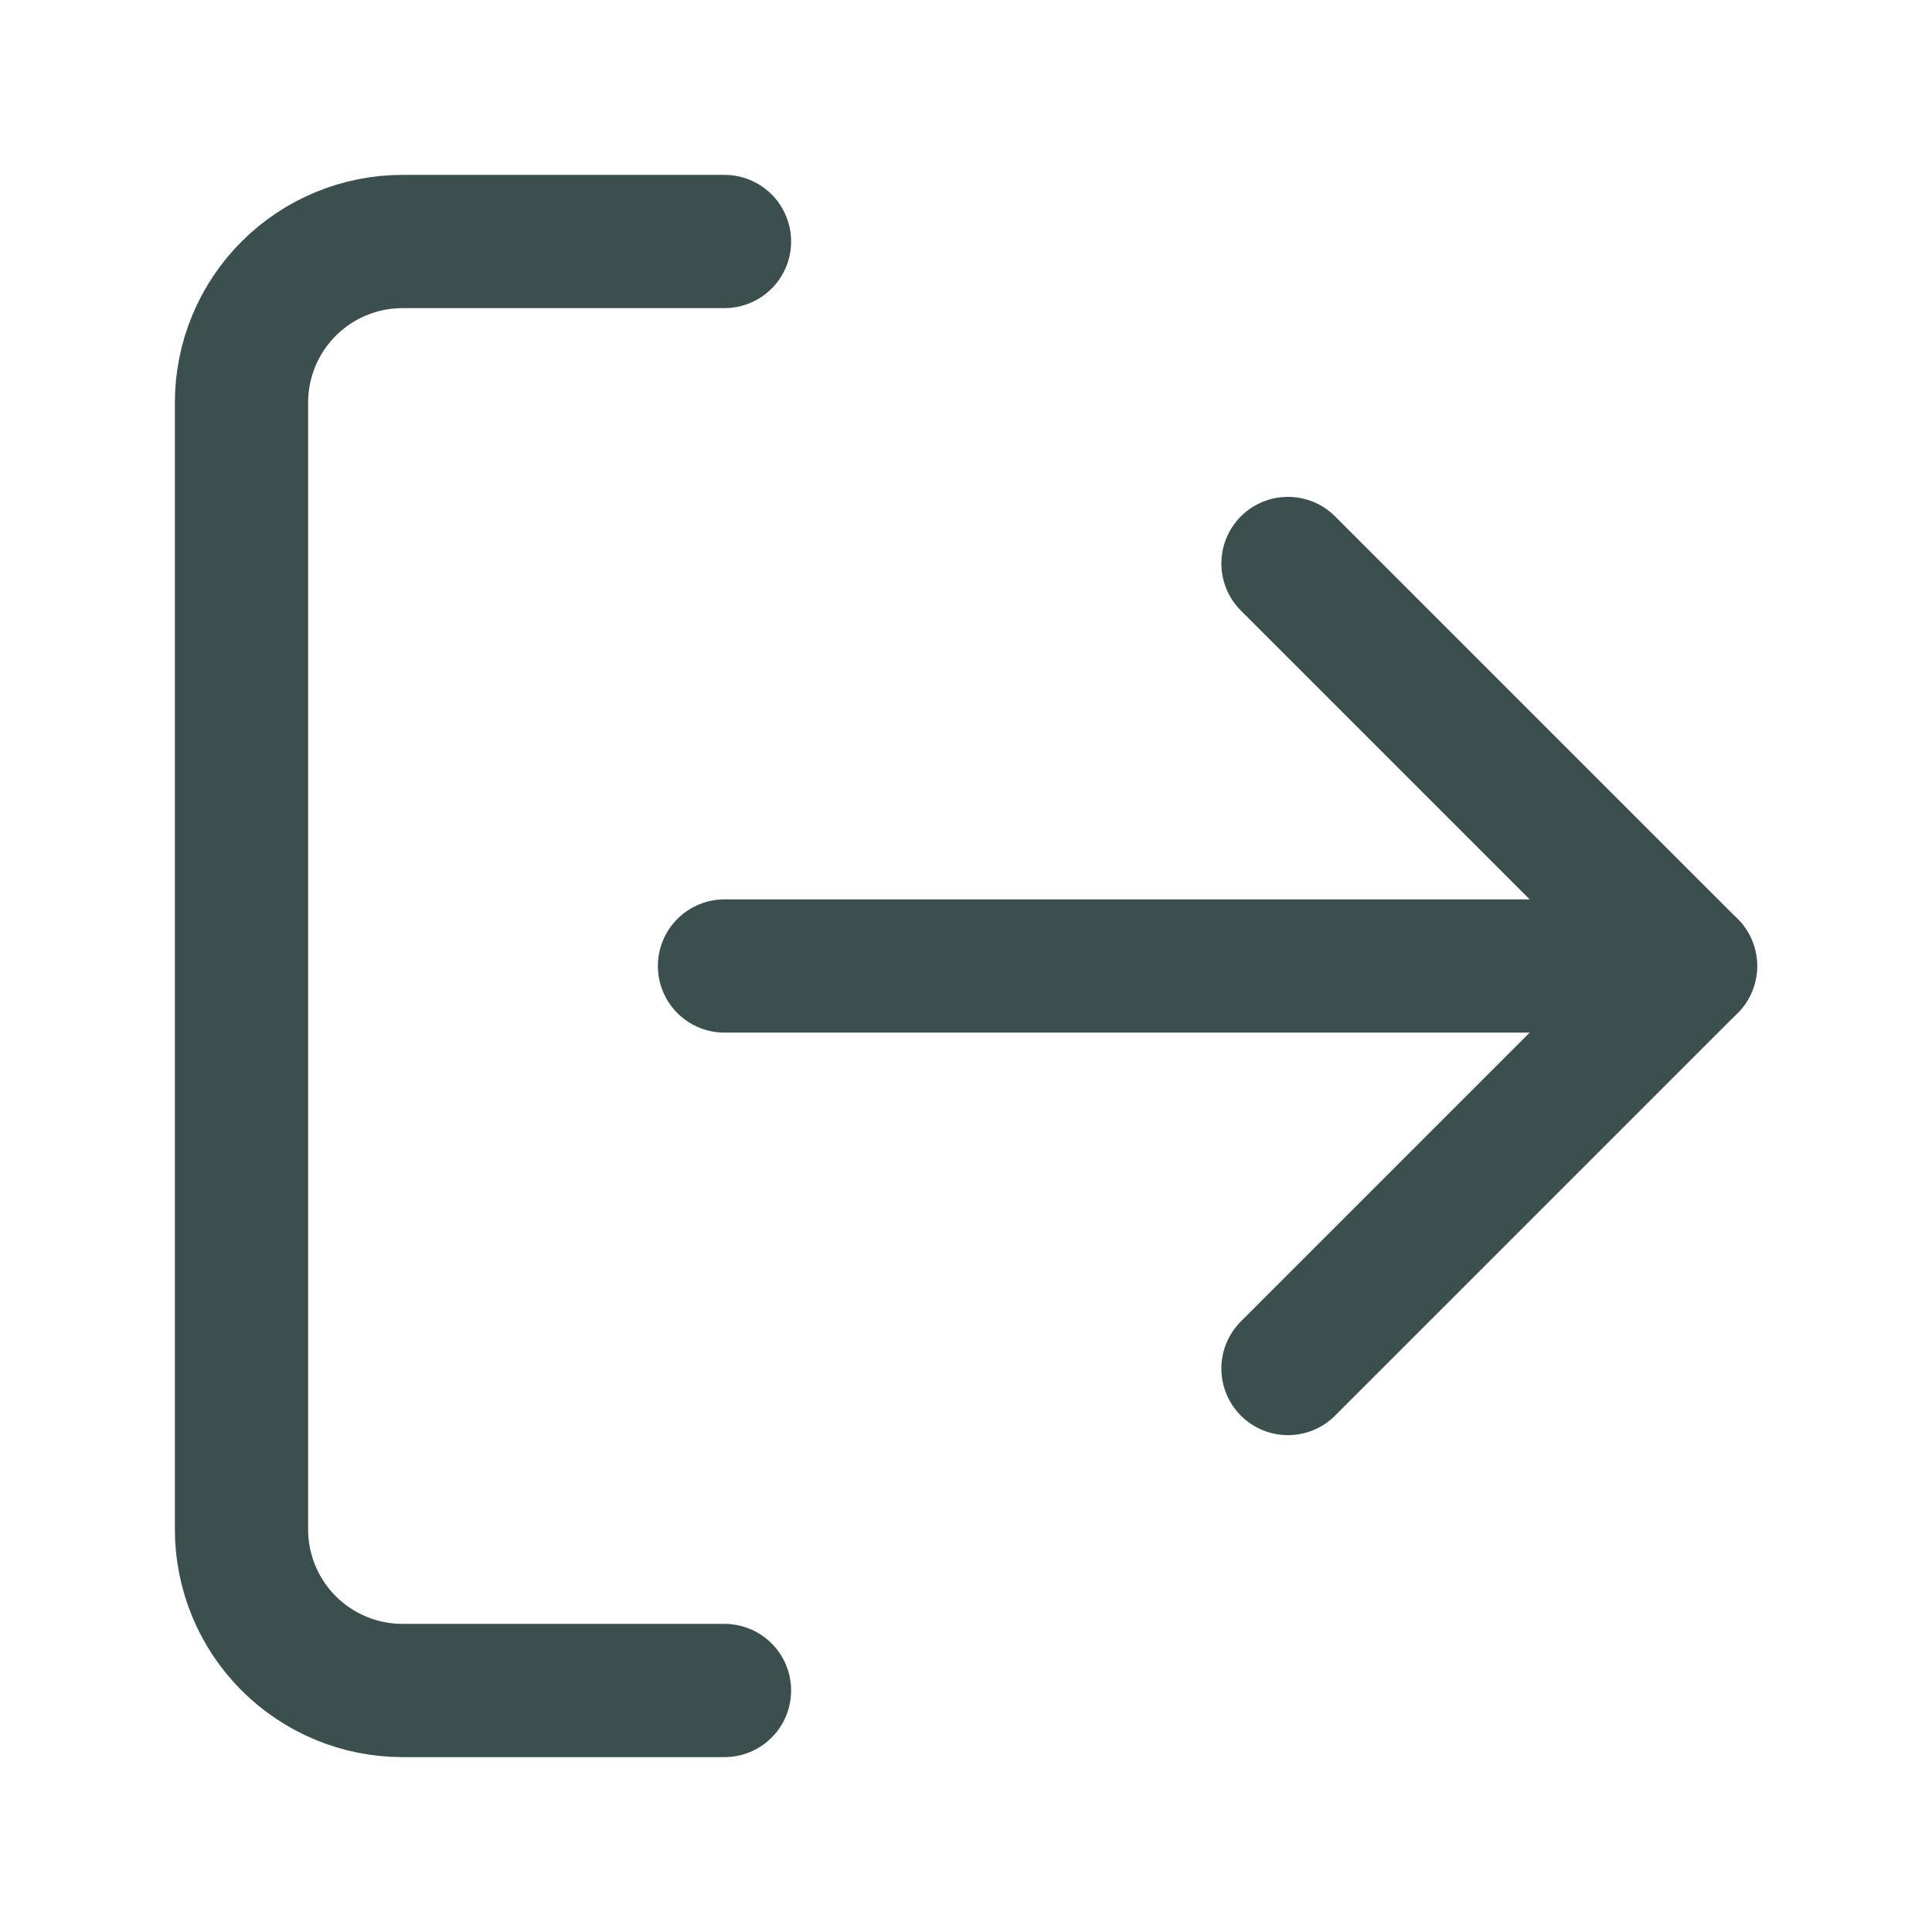 <svg width="29" height="29" viewBox="0 0 29 29" fill="none" xmlns="http://www.w3.org/2000/svg">
<path d="M10.875 25.375H6.042C5.401 25.375 4.786 25.12 4.333 24.667C3.88 24.214 3.625 23.599 3.625 22.958V6.042C3.625 5.401 3.88 4.786 4.333 4.333C4.786 3.88 5.401 3.625 6.042 3.625H10.875" stroke="#3C4F4F" stroke-width="2" stroke-linecap="round" stroke-linejoin="round"/>
<path d="M19.333 20.542L25.375 14.5L19.333 8.458" stroke="#3C4F4F" stroke-width="2" stroke-linecap="round" stroke-linejoin="round"/>
<path d="M25.375 14.5H10.875" stroke="#3C4F4F" stroke-width="2" stroke-linecap="round" stroke-linejoin="round"/>
</svg>
